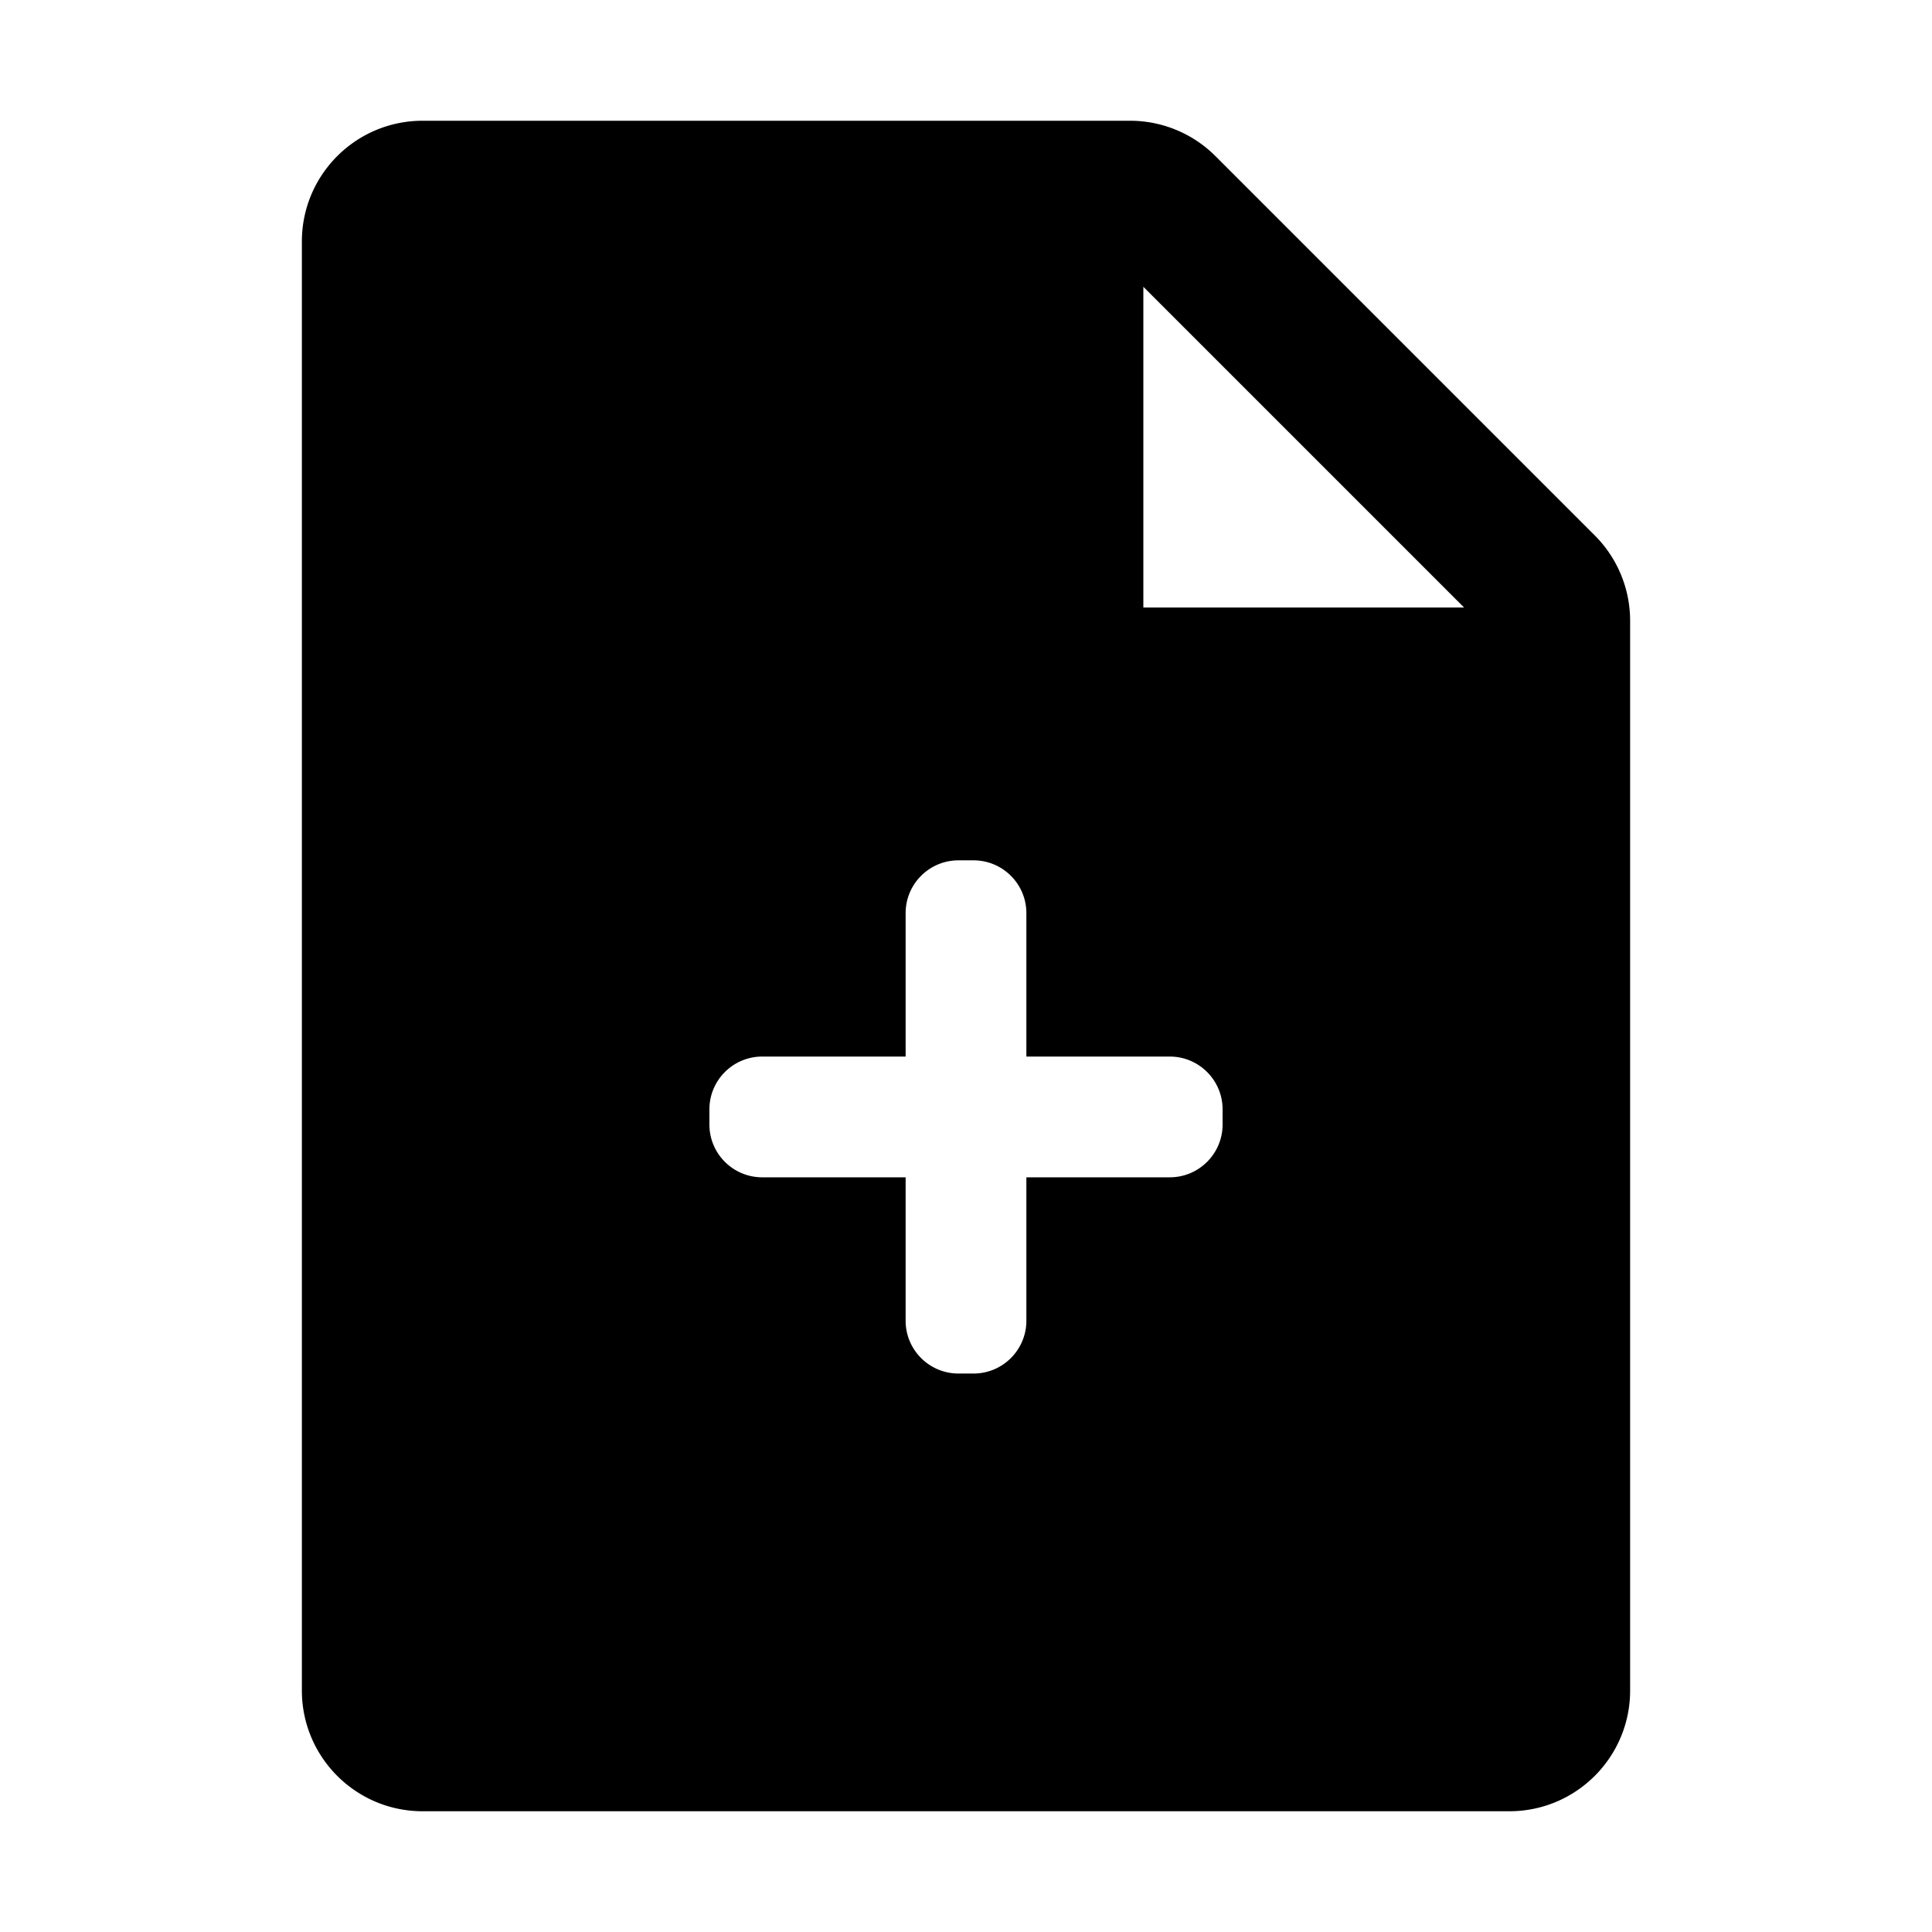 <?xml version="1.0" standalone="no"?><!DOCTYPE svg PUBLIC "-//W3C//DTD SVG 1.1//EN" "http://www.w3.org/Graphics/SVG/1.1/DTD/svg11.dtd"><svg class="icon" width="200px" height="200.00px" viewBox="0 0 1024 1024" version="1.1" xmlns="http://www.w3.org/2000/svg"><path d="M598.968 64a64 64 0 0 1 45.255 18.745l201.032 201.03A64 64 0 0 1 864 329.03V896c0 35.346-28.654 64-64 64H224c-35.346 0-64-28.654-64-64V128c0-35.347 28.654-64 64-64h374.968zM516 456h-8c-15.464 0-28 12.536-28 28v76h-76c-15.464 0-28 12.536-28 28v8c0 15.464 12.536 28 28 28h76v76c0 15.464 12.536 28 28 28h8c15.464 0 28-12.536 28-28v-76l76-0.002c15.464 0 28-12.537 28-28V588c0-15.464-12.536-28-28-28h-76v-76c0-15.464-12.536-28-28-28z m90-303.997V322h169.998L606 152.003z" /></svg>